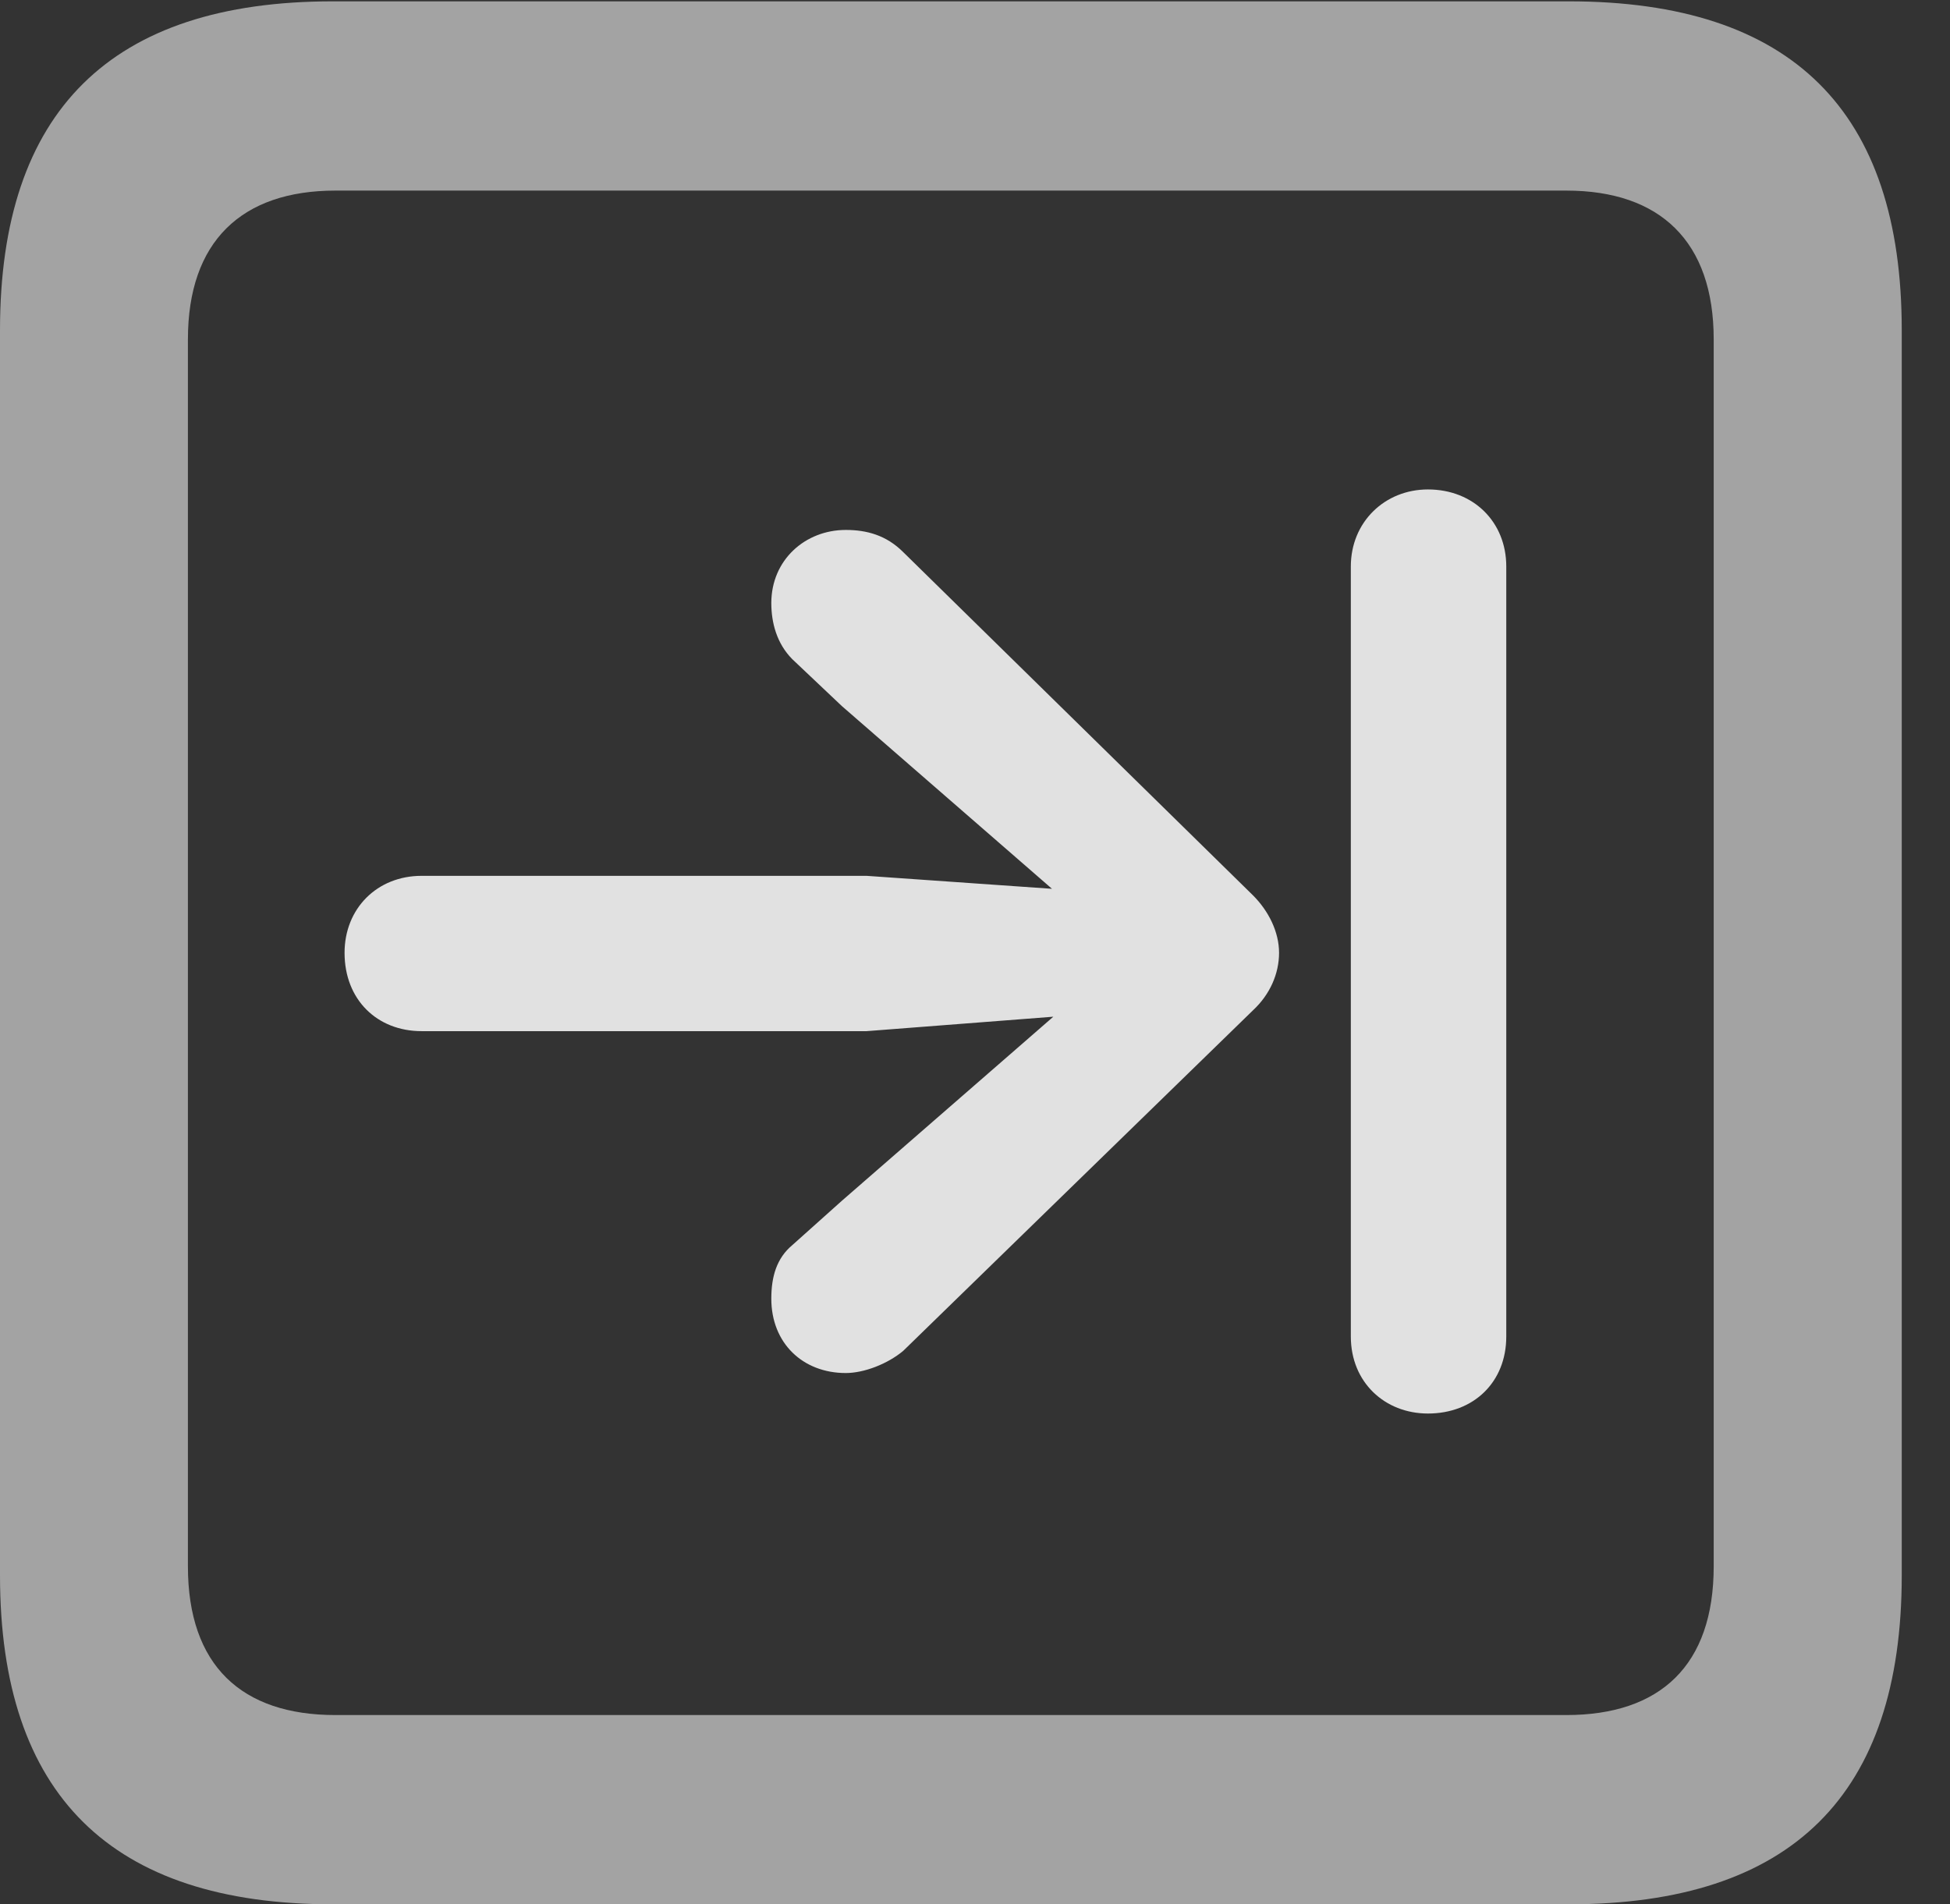 <?xml version="1.0" encoding="UTF-8"?>
<!--Generator: Apple Native CoreSVG 232.5-->
<!DOCTYPE svg
PUBLIC "-//W3C//DTD SVG 1.1//EN"
       "http://www.w3.org/Graphics/SVG/1.1/DTD/svg11.dtd">
<svg version="1.1" xmlns="http://www.w3.org/2000/svg" xmlns:xlink="http://www.w3.org/1999/xlink" width="14.59" height="14.248">
 <rect width="100%" height="100%" fill="#333333" stroke="none"/>
 <g>
  <rect height="14.248" opacity="0" width="14.59" x="0" y="0"/>
  <path d="M2.49 14.248L11.738 14.248C13.408 14.248 14.229 13.428 14.229 11.787L14.229 2.471C14.229 0.83 13.408 0.01 11.738 0.01L2.49 0.01C0.83 0.01 0 0.83 0 2.471L0 11.787C0 13.428 0.83 14.248 2.49 14.248ZM2.51 12.832C1.807 12.832 1.406 12.461 1.406 11.719L1.406 2.539C1.406 1.807 1.807 1.426 2.51 1.426L11.719 1.426C12.422 1.426 12.822 1.807 12.822 2.539L12.822 11.719C12.822 12.461 12.422 12.832 11.719 12.832Z" fill="#ffffff" fill-opacity="0.55"/>
  <path d="M2.578 7.129C2.578 7.48 2.822 7.715 3.154 7.715L6.484 7.715L7.881 7.607L6.299 8.984L5.928 9.316C5.811 9.414 5.771 9.551 5.771 9.717C5.771 10.049 6.006 10.273 6.328 10.273C6.465 10.273 6.641 10.205 6.758 10.107L9.375 7.559C9.502 7.441 9.57 7.285 9.57 7.129C9.57 6.973 9.492 6.816 9.375 6.699L6.758 4.131C6.631 4.004 6.484 3.965 6.328 3.965C6.025 3.965 5.771 4.189 5.771 4.512C5.771 4.658 5.811 4.814 5.928 4.932L6.299 5.283L7.871 6.65L6.484 6.553L3.154 6.553C2.822 6.553 2.578 6.797 2.578 7.129ZM10.684 10.576C11.025 10.576 11.27 10.342 11.27 10L11.27 4.238C11.27 3.906 11.025 3.662 10.684 3.662C10.361 3.662 10.107 3.906 10.107 4.238L10.107 10C10.107 10.342 10.361 10.576 10.684 10.576Z" fill="#ffffff" fill-opacity="0.85"/>
 </g>
</svg>
